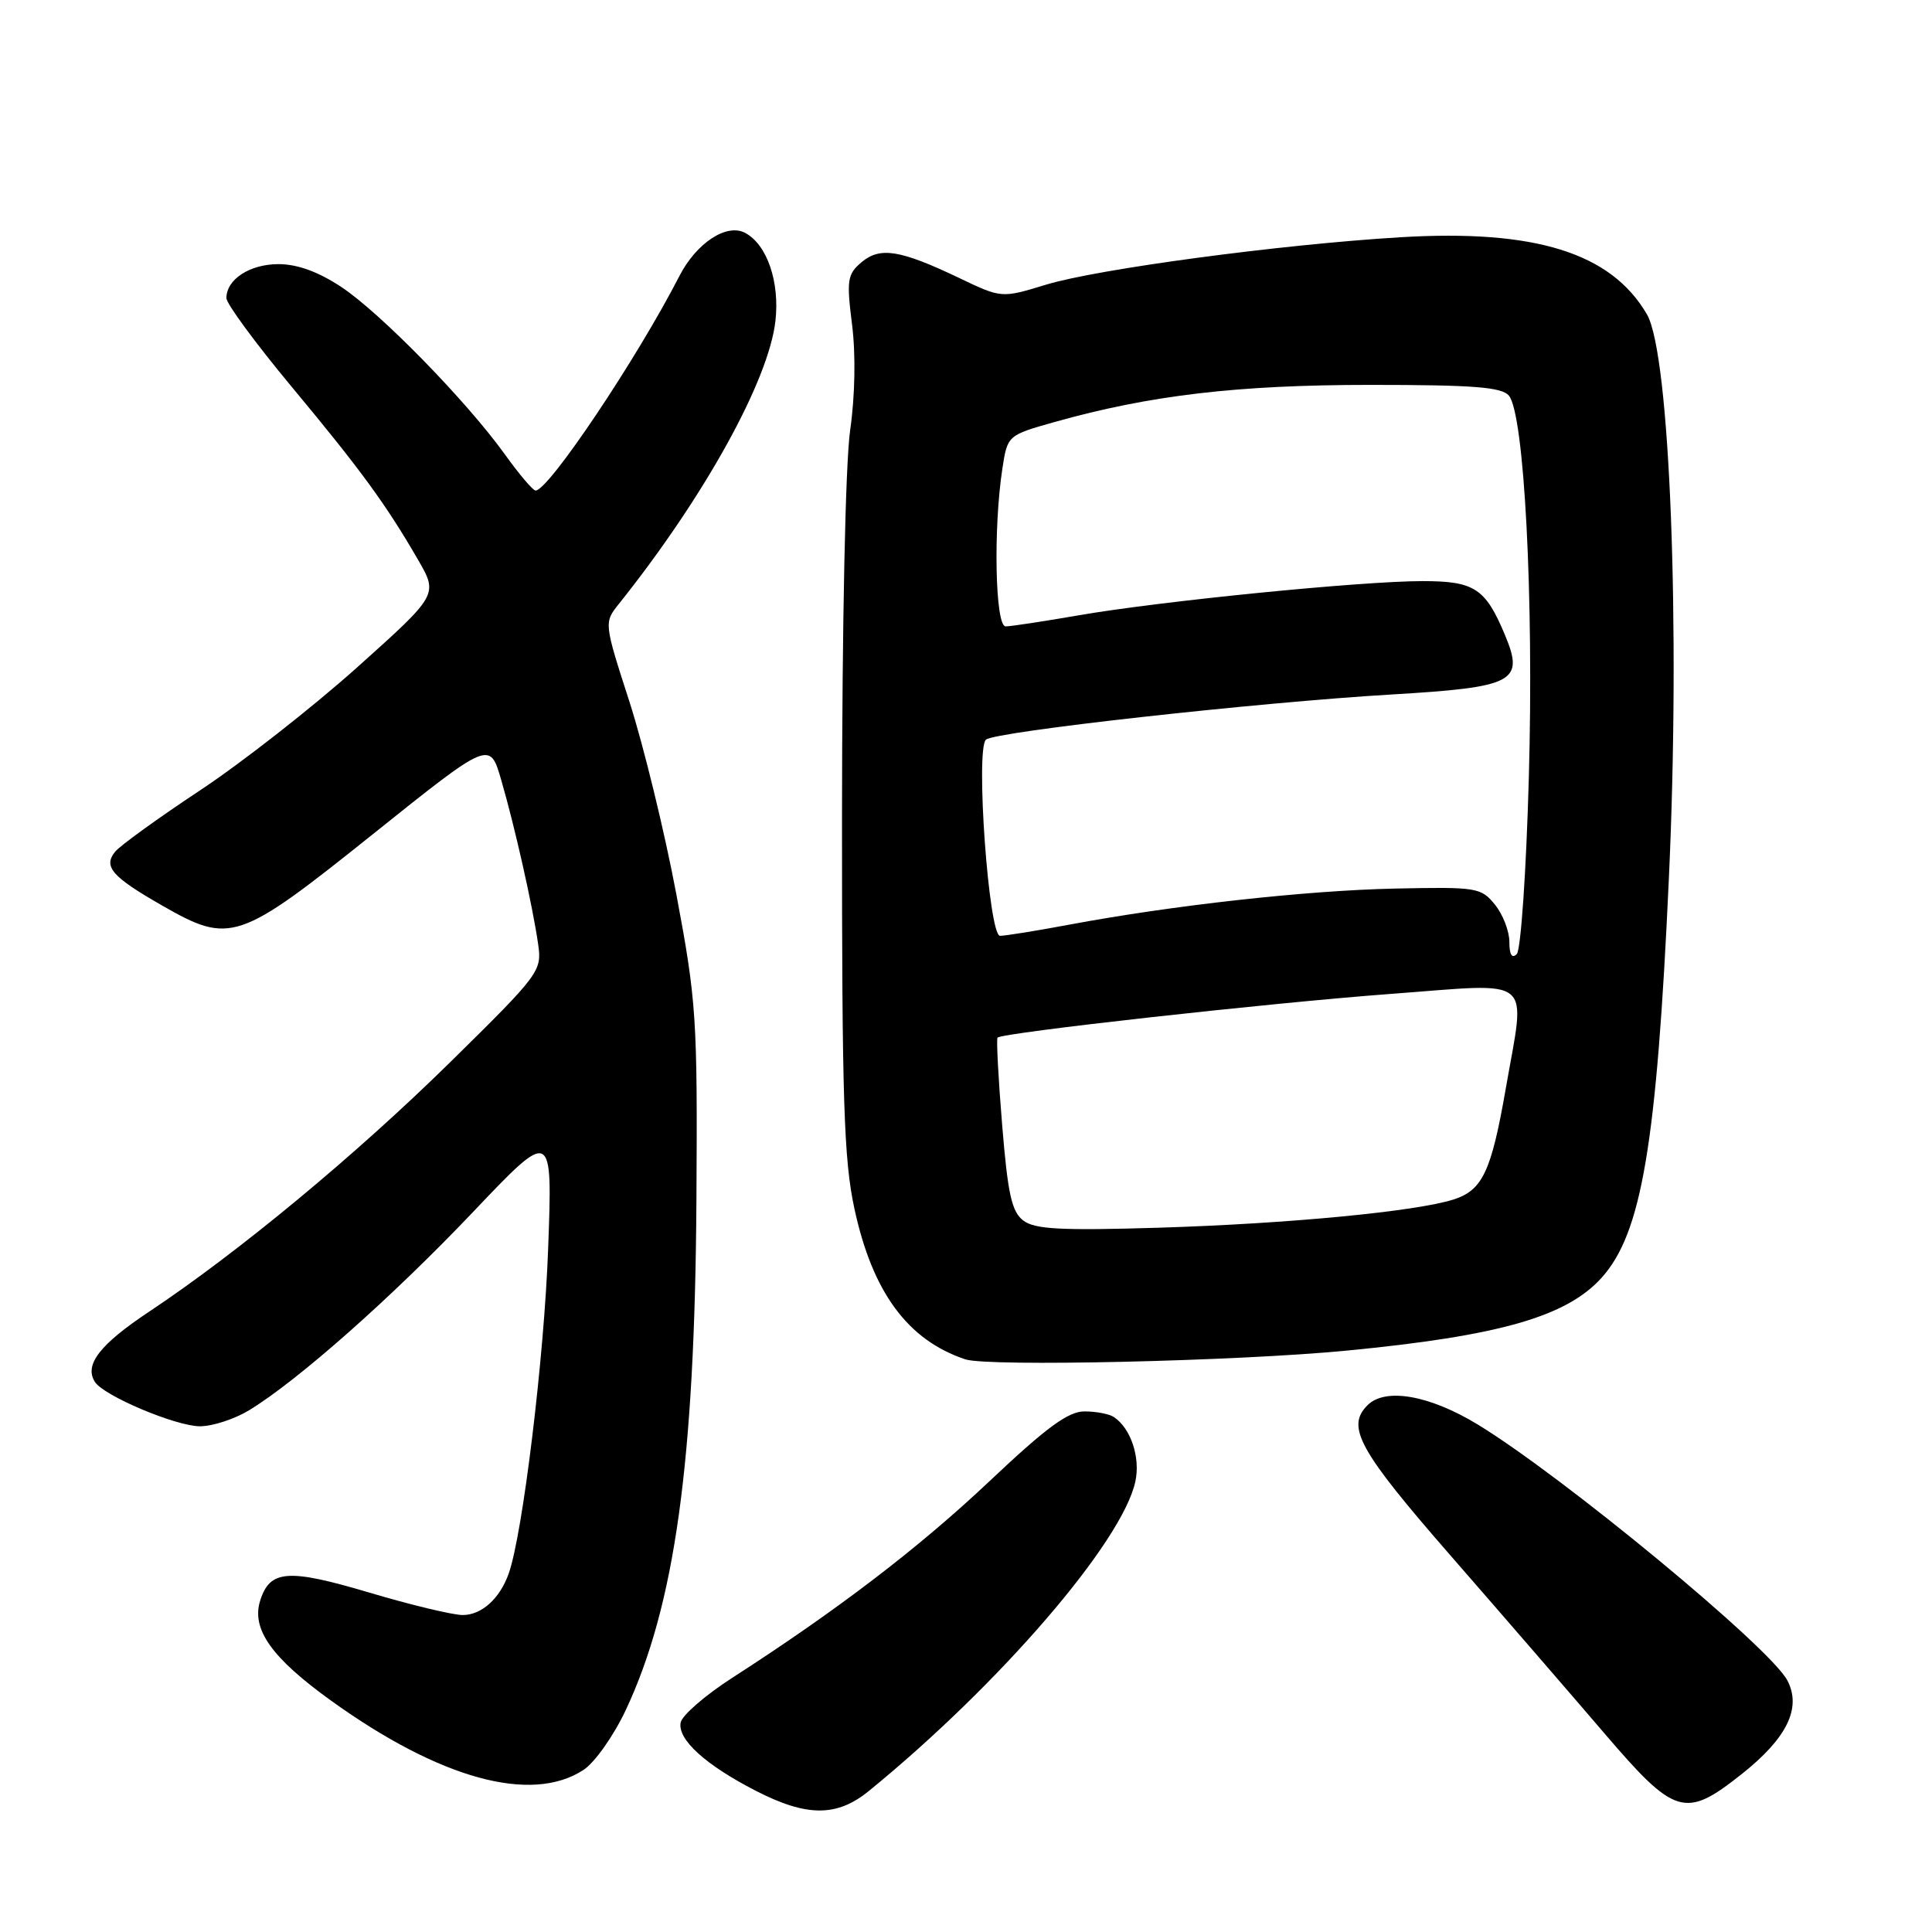 <?xml version="1.0" encoding="UTF-8" standalone="no"?>
<!DOCTYPE svg PUBLIC "-//W3C//DTD SVG 1.1//EN" "http://www.w3.org/Graphics/SVG/1.1/DTD/svg11.dtd" >
<svg xmlns="http://www.w3.org/2000/svg" xmlns:xlink="http://www.w3.org/1999/xlink" version="1.1" viewBox="0 0 256 256">
 <g >
 <path fill="currentColor"
d=" M 115.17 237.28 C 132.49 223.15 148.71 204.31 150.44 196.31 C 151.13 193.13 149.84 189.26 147.60 187.77 C 147.00 187.36 145.25 187.02 143.72 187.02 C 141.57 187.00 138.69 189.11 131.13 196.25 C 121.74 205.11 110.97 213.34 97.01 222.33 C 93.44 224.63 90.38 227.29 90.19 228.24 C 89.76 230.48 93.45 233.84 100.09 237.26 C 106.90 240.77 110.90 240.78 115.17 237.28 Z  M 230.74 235.11 C 236.79 230.33 238.75 226.31 236.83 222.66 C 234.55 218.31 207.10 195.63 195.80 188.75 C 189.40 184.86 183.56 183.84 181.20 186.20 C 178.33 189.07 180.04 192.17 192.25 206.17 C 198.99 213.90 208.10 224.43 212.50 229.57 C 221.95 240.62 223.27 241.02 230.74 235.11 Z  M 77.32 234.52 C 78.80 233.56 81.31 230.00 82.90 226.63 C 89.43 212.74 92.07 193.72 92.28 159.00 C 92.43 134.89 92.28 132.68 89.62 118.50 C 88.07 110.25 85.27 98.78 83.41 93.00 C 80.02 82.50 80.02 82.50 82.02 80.00 C 93.34 65.82 101.86 50.42 102.75 42.52 C 103.33 37.34 101.64 32.41 98.74 30.86 C 96.29 29.55 92.27 32.19 90.01 36.60 C 84.40 47.53 72.69 65.00 70.97 65.00 C 70.62 65.00 68.80 62.86 66.93 60.25 C 61.84 53.16 50.41 41.46 45.23 38.03 C 42.18 36.01 39.41 35.00 36.90 35.00 C 33.09 35.00 30.00 37.02 30.00 39.50 C 30.00 40.24 33.87 45.50 38.59 51.18 C 47.77 62.21 51.11 66.78 55.38 74.15 C 58.07 78.80 58.07 78.80 47.29 88.46 C 41.35 93.77 32.00 101.09 26.50 104.73 C 21.00 108.37 15.95 112.02 15.27 112.84 C 13.64 114.82 14.82 116.18 21.49 119.99 C 30.51 125.16 31.58 124.80 49.36 110.57 C 64.90 98.13 64.90 98.13 66.41 103.34 C 68.22 109.55 70.59 120.09 71.31 125.13 C 71.82 128.67 71.51 129.08 59.67 140.73 C 47.15 153.04 31.59 165.93 19.78 173.79 C 13.23 178.14 11.15 180.82 12.56 183.09 C 13.69 184.93 23.28 188.98 26.50 188.99 C 28.15 188.99 31.07 188.04 33.00 186.87 C 39.46 182.94 51.91 171.92 62.61 160.67 C 73.22 149.50 73.22 149.50 72.63 165.50 C 72.11 179.87 69.25 203.36 67.40 208.52 C 66.22 211.84 63.81 214.00 61.31 214.00 C 60.01 214.00 54.41 212.66 48.88 211.01 C 38.17 207.83 35.77 208.01 34.48 212.07 C 33.28 215.85 35.96 219.65 43.85 225.33 C 58.28 235.72 70.41 239.05 77.32 234.52 Z  M 178.48 178.96 C 198.66 177.01 207.56 174.47 212.21 169.32 C 217.53 163.44 219.52 151.67 221.13 116.50 C 222.68 82.91 221.28 46.87 218.22 41.64 C 213.46 33.49 203.41 30.36 185.50 31.44 C 169.61 32.40 145.45 35.64 138.61 37.72 C 132.71 39.52 132.71 39.52 127.11 36.84 C 119.25 33.09 116.61 32.67 114.14 34.76 C 112.28 36.34 112.16 37.11 112.90 43.00 C 113.40 46.94 113.30 52.45 112.65 57.00 C 112.02 61.39 111.58 82.72 111.57 108.50 C 111.56 145.77 111.81 153.68 113.22 160.18 C 115.61 171.24 120.29 177.58 127.91 180.12 C 130.93 181.12 163.93 180.37 178.48 178.96 Z  M 135.61 161.74 C 134.06 160.58 133.54 158.25 132.79 149.06 C 132.28 142.87 132.01 137.66 132.18 137.49 C 132.85 136.83 168.27 132.89 184.25 131.70 C 203.62 130.26 202.16 129.06 199.51 144.31 C 197.60 155.25 196.44 157.71 192.60 158.94 C 187.61 160.53 170.74 162.15 153.50 162.68 C 140.63 163.07 137.13 162.89 135.61 161.74 Z  M 200.00 124.81 C 200.00 123.39 199.14 121.16 198.08 119.86 C 196.25 117.60 195.68 117.51 184.83 117.74 C 173.10 117.99 155.29 119.97 141.64 122.53 C 137.32 123.34 133.21 124.00 132.51 124.00 C 131.01 124.00 129.24 99.33 130.64 98.01 C 131.76 96.95 166.66 93.07 184.44 92.02 C 200.66 91.06 202.01 90.35 199.42 84.15 C 196.83 77.95 195.38 77.00 188.49 77.00 C 180.44 77.00 153.89 79.64 143.00 81.52 C 138.32 82.33 133.94 83.00 133.25 83.00 C 131.87 83.00 131.60 70.06 132.82 62.09 C 133.50 57.68 133.50 57.68 139.77 55.91 C 152.36 52.37 163.98 51.00 181.55 51.00 C 195.24 51.00 199.00 51.29 199.94 52.43 C 201.97 54.88 203.25 79.24 202.58 102.97 C 202.24 115.35 201.52 125.88 200.98 126.42 C 200.34 127.06 200.00 126.50 200.00 124.81 Z "/>
</g>
</svg>